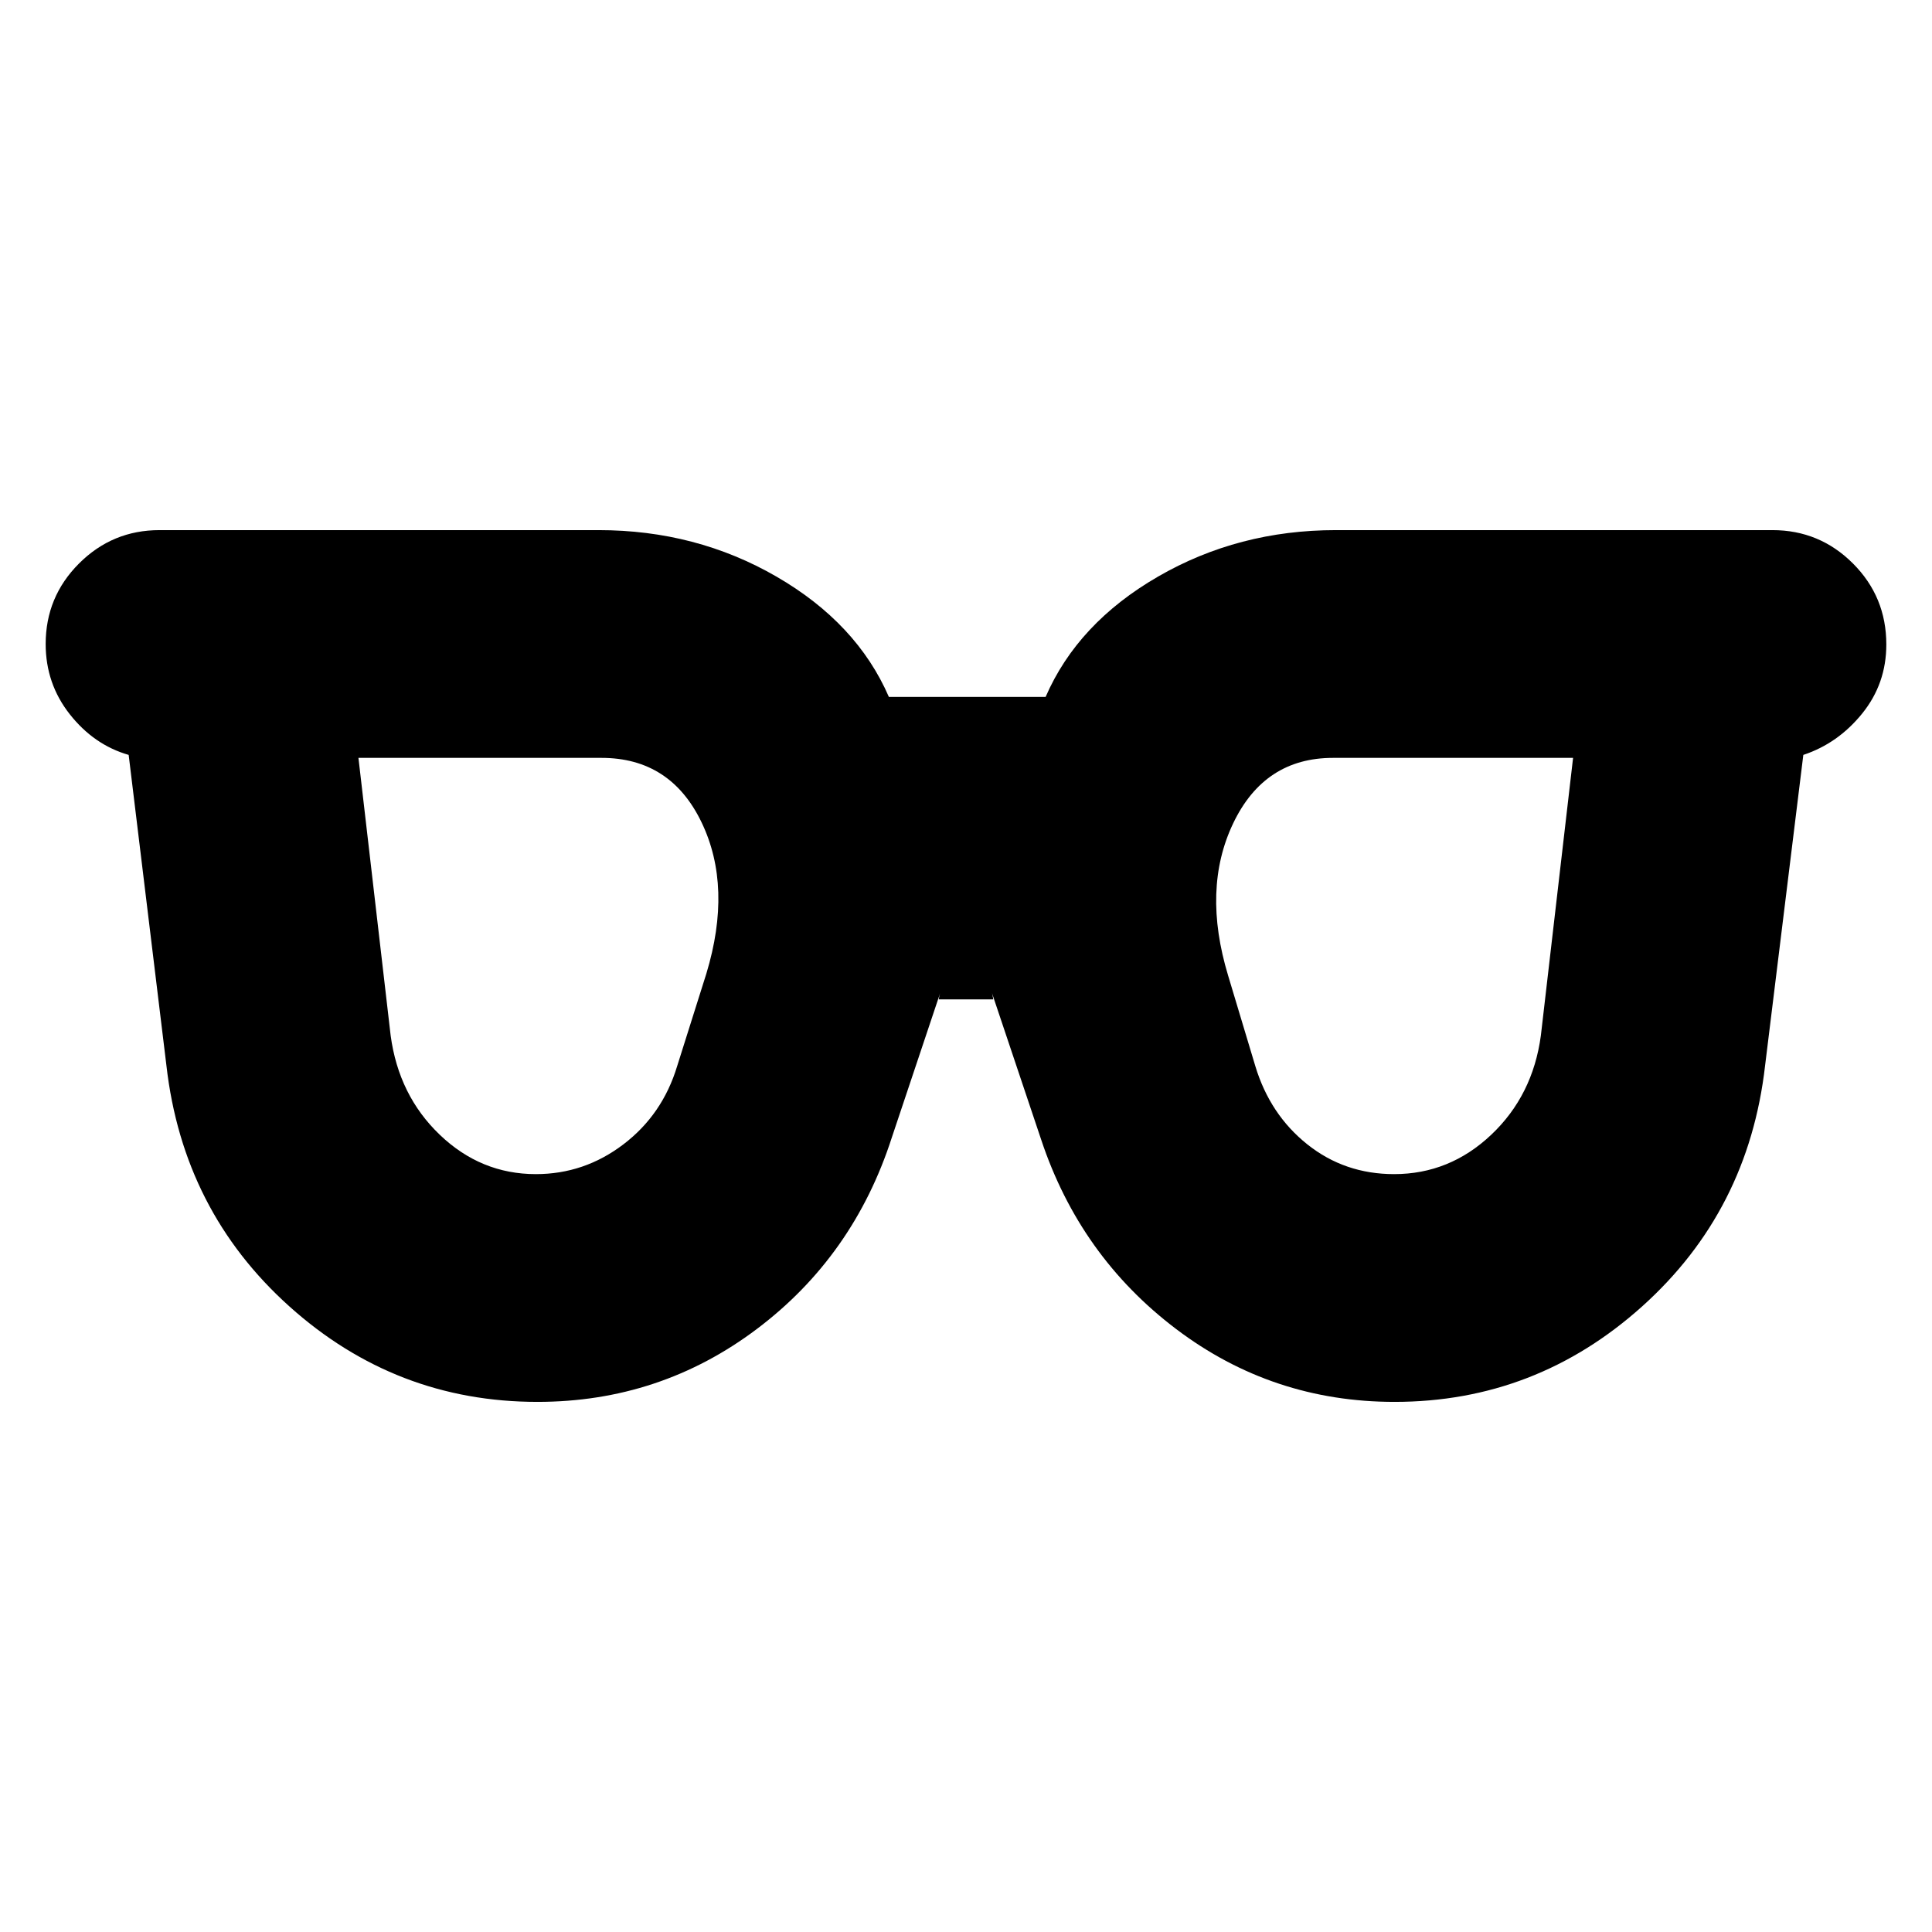 <svg xmlns="http://www.w3.org/2000/svg" height="24" viewBox="0 96 960 960" width="24"><path d="M266.283 679.413q24.043 0 43.467-14.783 19.424-14.782 26.706-38.826l14.522-46q13.044-43.087-2.359-75.152-15.402-32.065-49.728-32.065H178.109l16 137.935q4 29.804 24.424 49.348 20.424 19.543 47.75 19.543Zm426.434 0q27.566 0 48.25-19.543 20.685-19.544 24.685-49.348l16-137.935H662.348q-34.087 0-49.609 32.565-15.521 32.565-2.478 75.652l13.522 45q7.282 24.044 25.826 38.826 18.543 14.783 43.108 14.783ZM267.043 792.587q-70.434 0-123.271-47.457-52.837-47.456-61.076-119.652L63.935 471.109q-17.24-4.957-29.24-20.174-12-15.218-12-34.935 0-23.435 16.577-40.011 16.576-16.576 40.01-16.576h218.174q48.435 0 88.37 23.098t55.848 59.772h77.891q15.913-36.674 55.848-59.772t88.37-23.098h216.934q23.435 0 40.011 16.576 16.576 16.576 16.576 40.25 0 19.478-12 34.315-12 14.837-29.239 20.555l-19 154.369q-8.239 72.196-61.076 119.652-52.837 47.457-123.032 47.457-60.718 0-108.555-36.217-47.837-36.218-67.076-94.174l-24.478-72.957q.239.718.358 1.435.12.717.359 1.913h-27.13l.359-1.793q.119-.598.358-1.316l-24 71.718q-19 58.956-67.076 95.174Q328 792.587 267.043 792.587Z"/></svg>